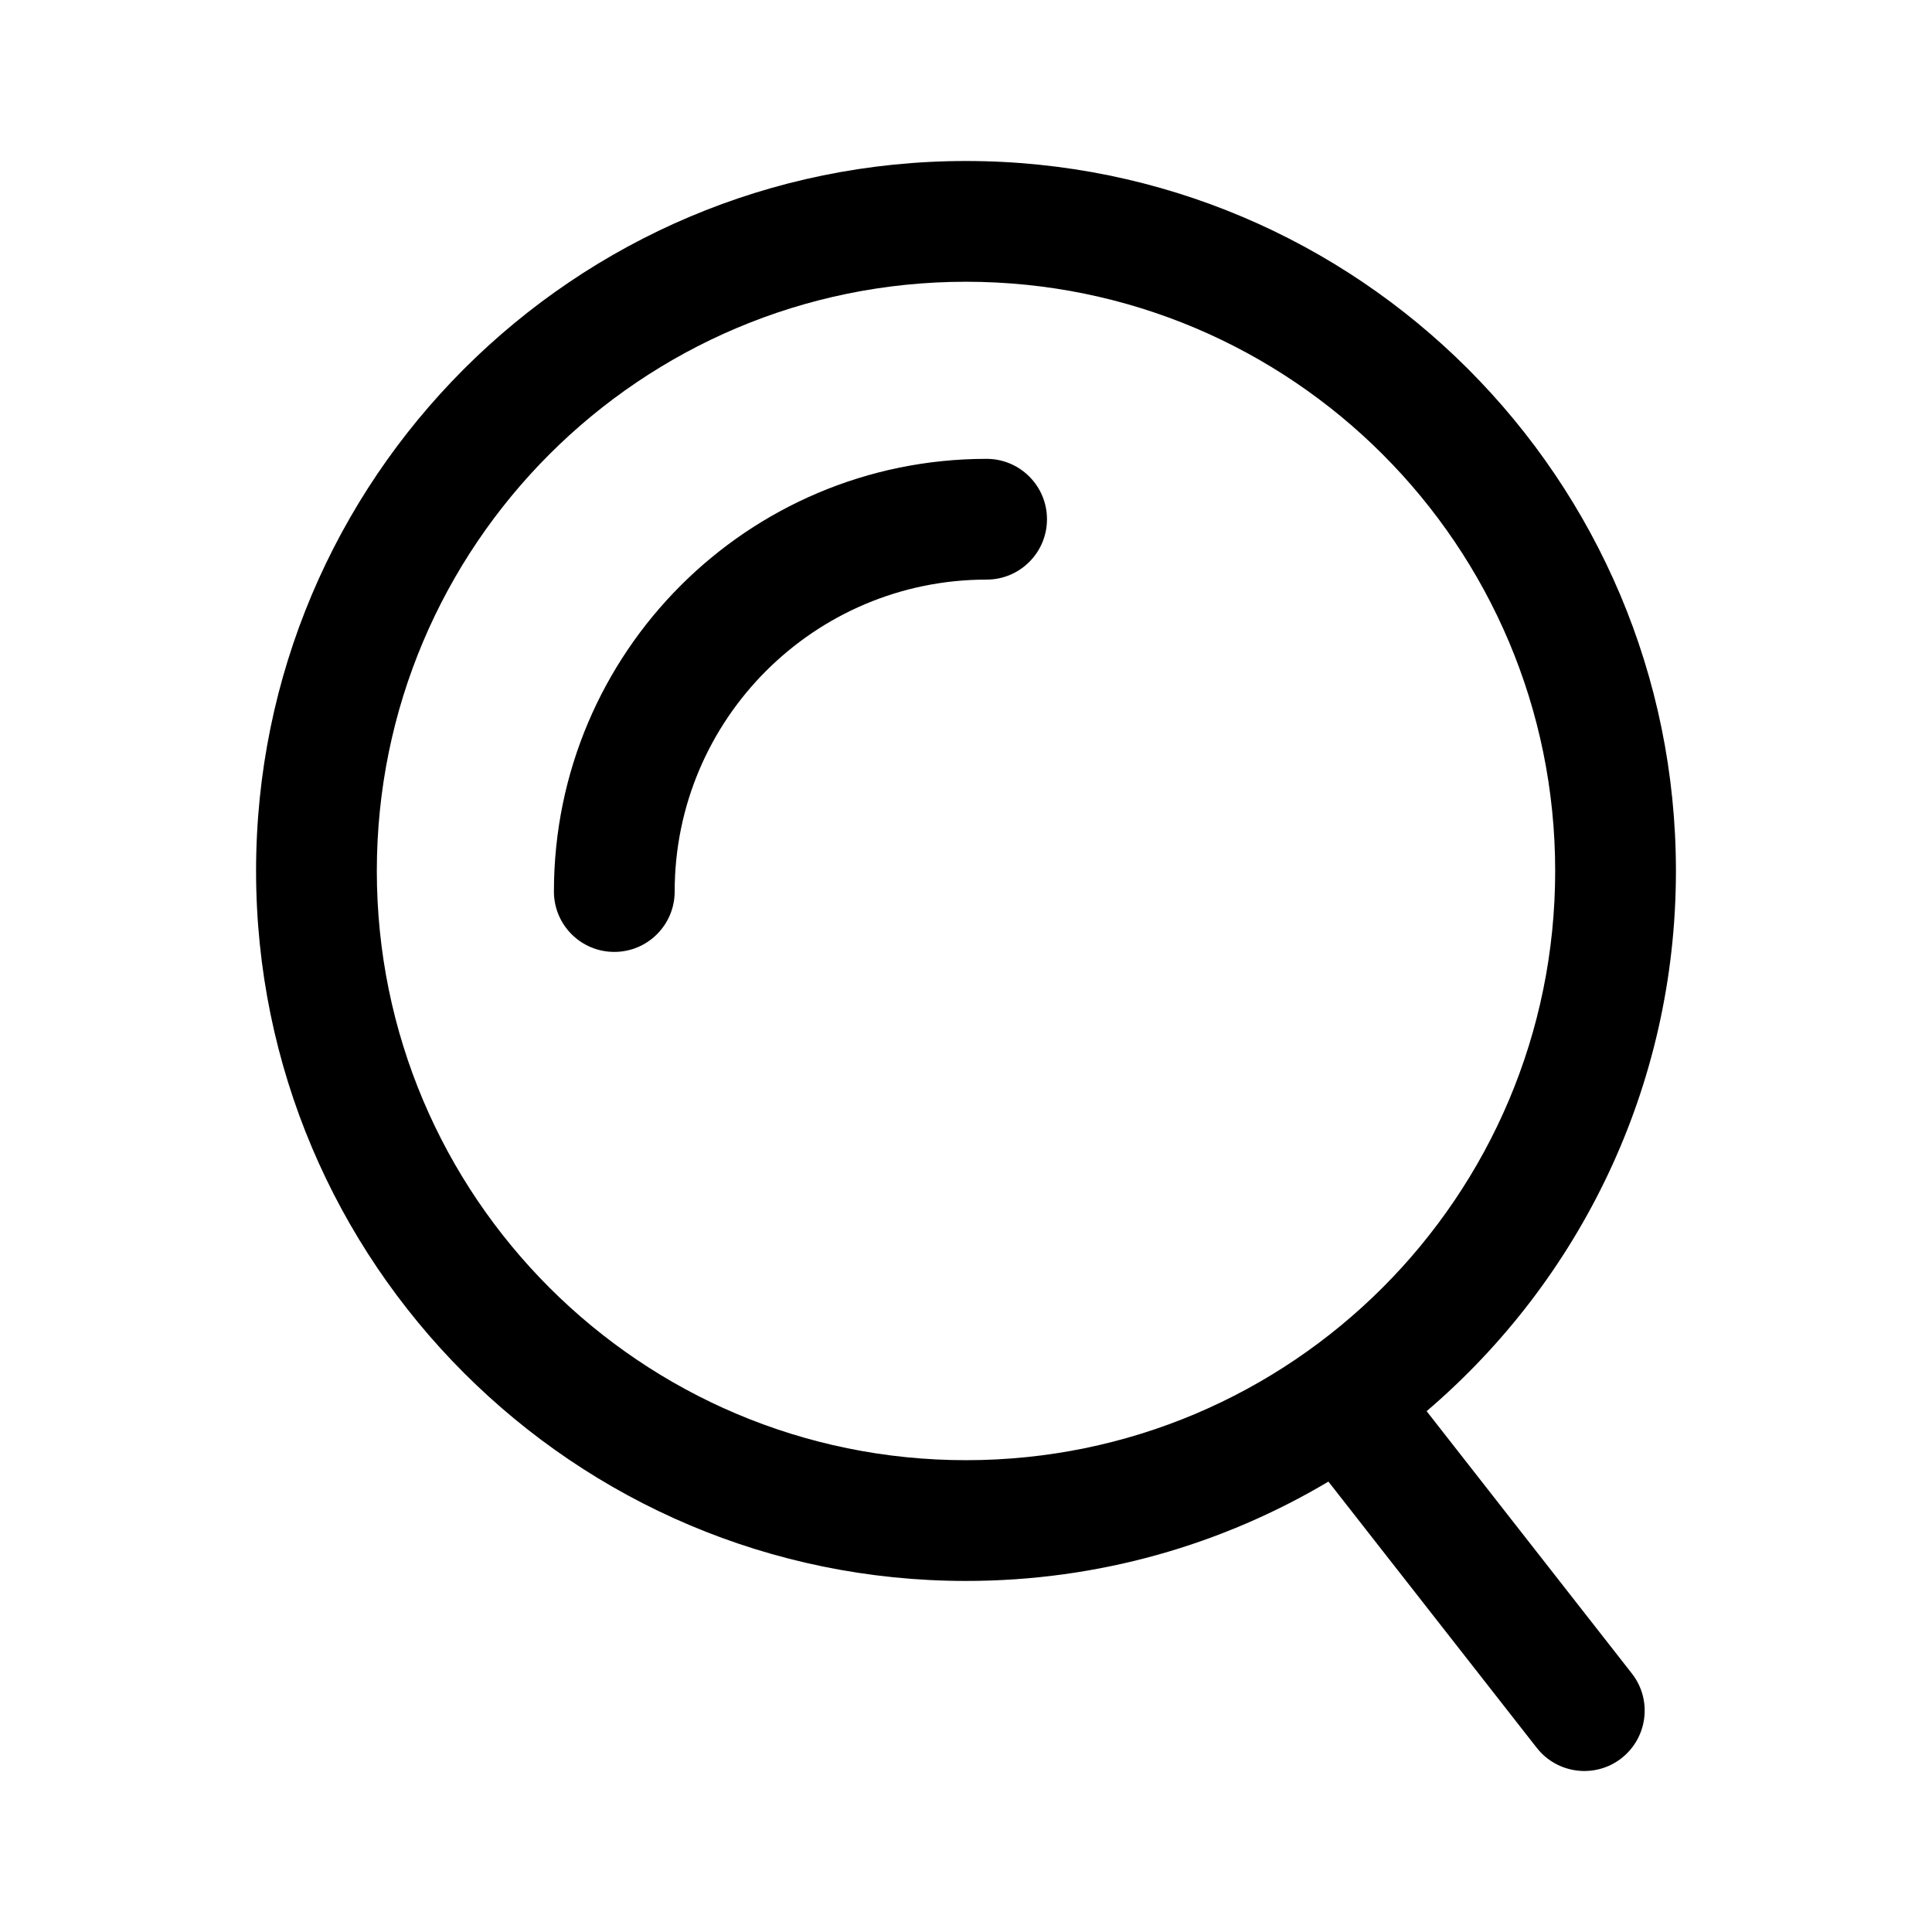 <svg width="24" height="24" viewBox="0 0 24 24" fill="none" xmlns="http://www.w3.org/2000/svg">
<path fill-rule="evenodd" clip-rule="evenodd" d="M12 3.5C7.958 3.5 4.681 6.777 4.681 10.819C4.681 14.862 7.958 18.139 12 18.139C16.042 18.139 19.319 14.862 19.319 10.819C19.319 6.777 16.042 3.5 12 3.5ZM3.181 10.819C3.181 5.949 7.129 2 12 2C16.871 2 20.819 5.949 20.819 10.819C20.819 13.506 19.617 15.913 17.722 17.53L20.271 20.788C20.527 21.114 20.469 21.585 20.143 21.841C19.817 22.096 19.345 22.038 19.09 21.712L16.502 18.405C15.184 19.189 13.645 19.639 12 19.639C7.129 19.639 3.181 15.69 3.181 10.819ZM12.256 7.2C10.116 7.2 8.381 8.935 8.381 11.075C8.381 11.489 8.045 11.825 7.631 11.825C7.216 11.825 6.881 11.489 6.881 11.075C6.881 8.106 9.287 5.7 12.256 5.7C12.67 5.7 13.006 6.036 13.006 6.45C13.006 6.864 12.67 7.2 12.256 7.2Z" fill="black"/>
</svg>
